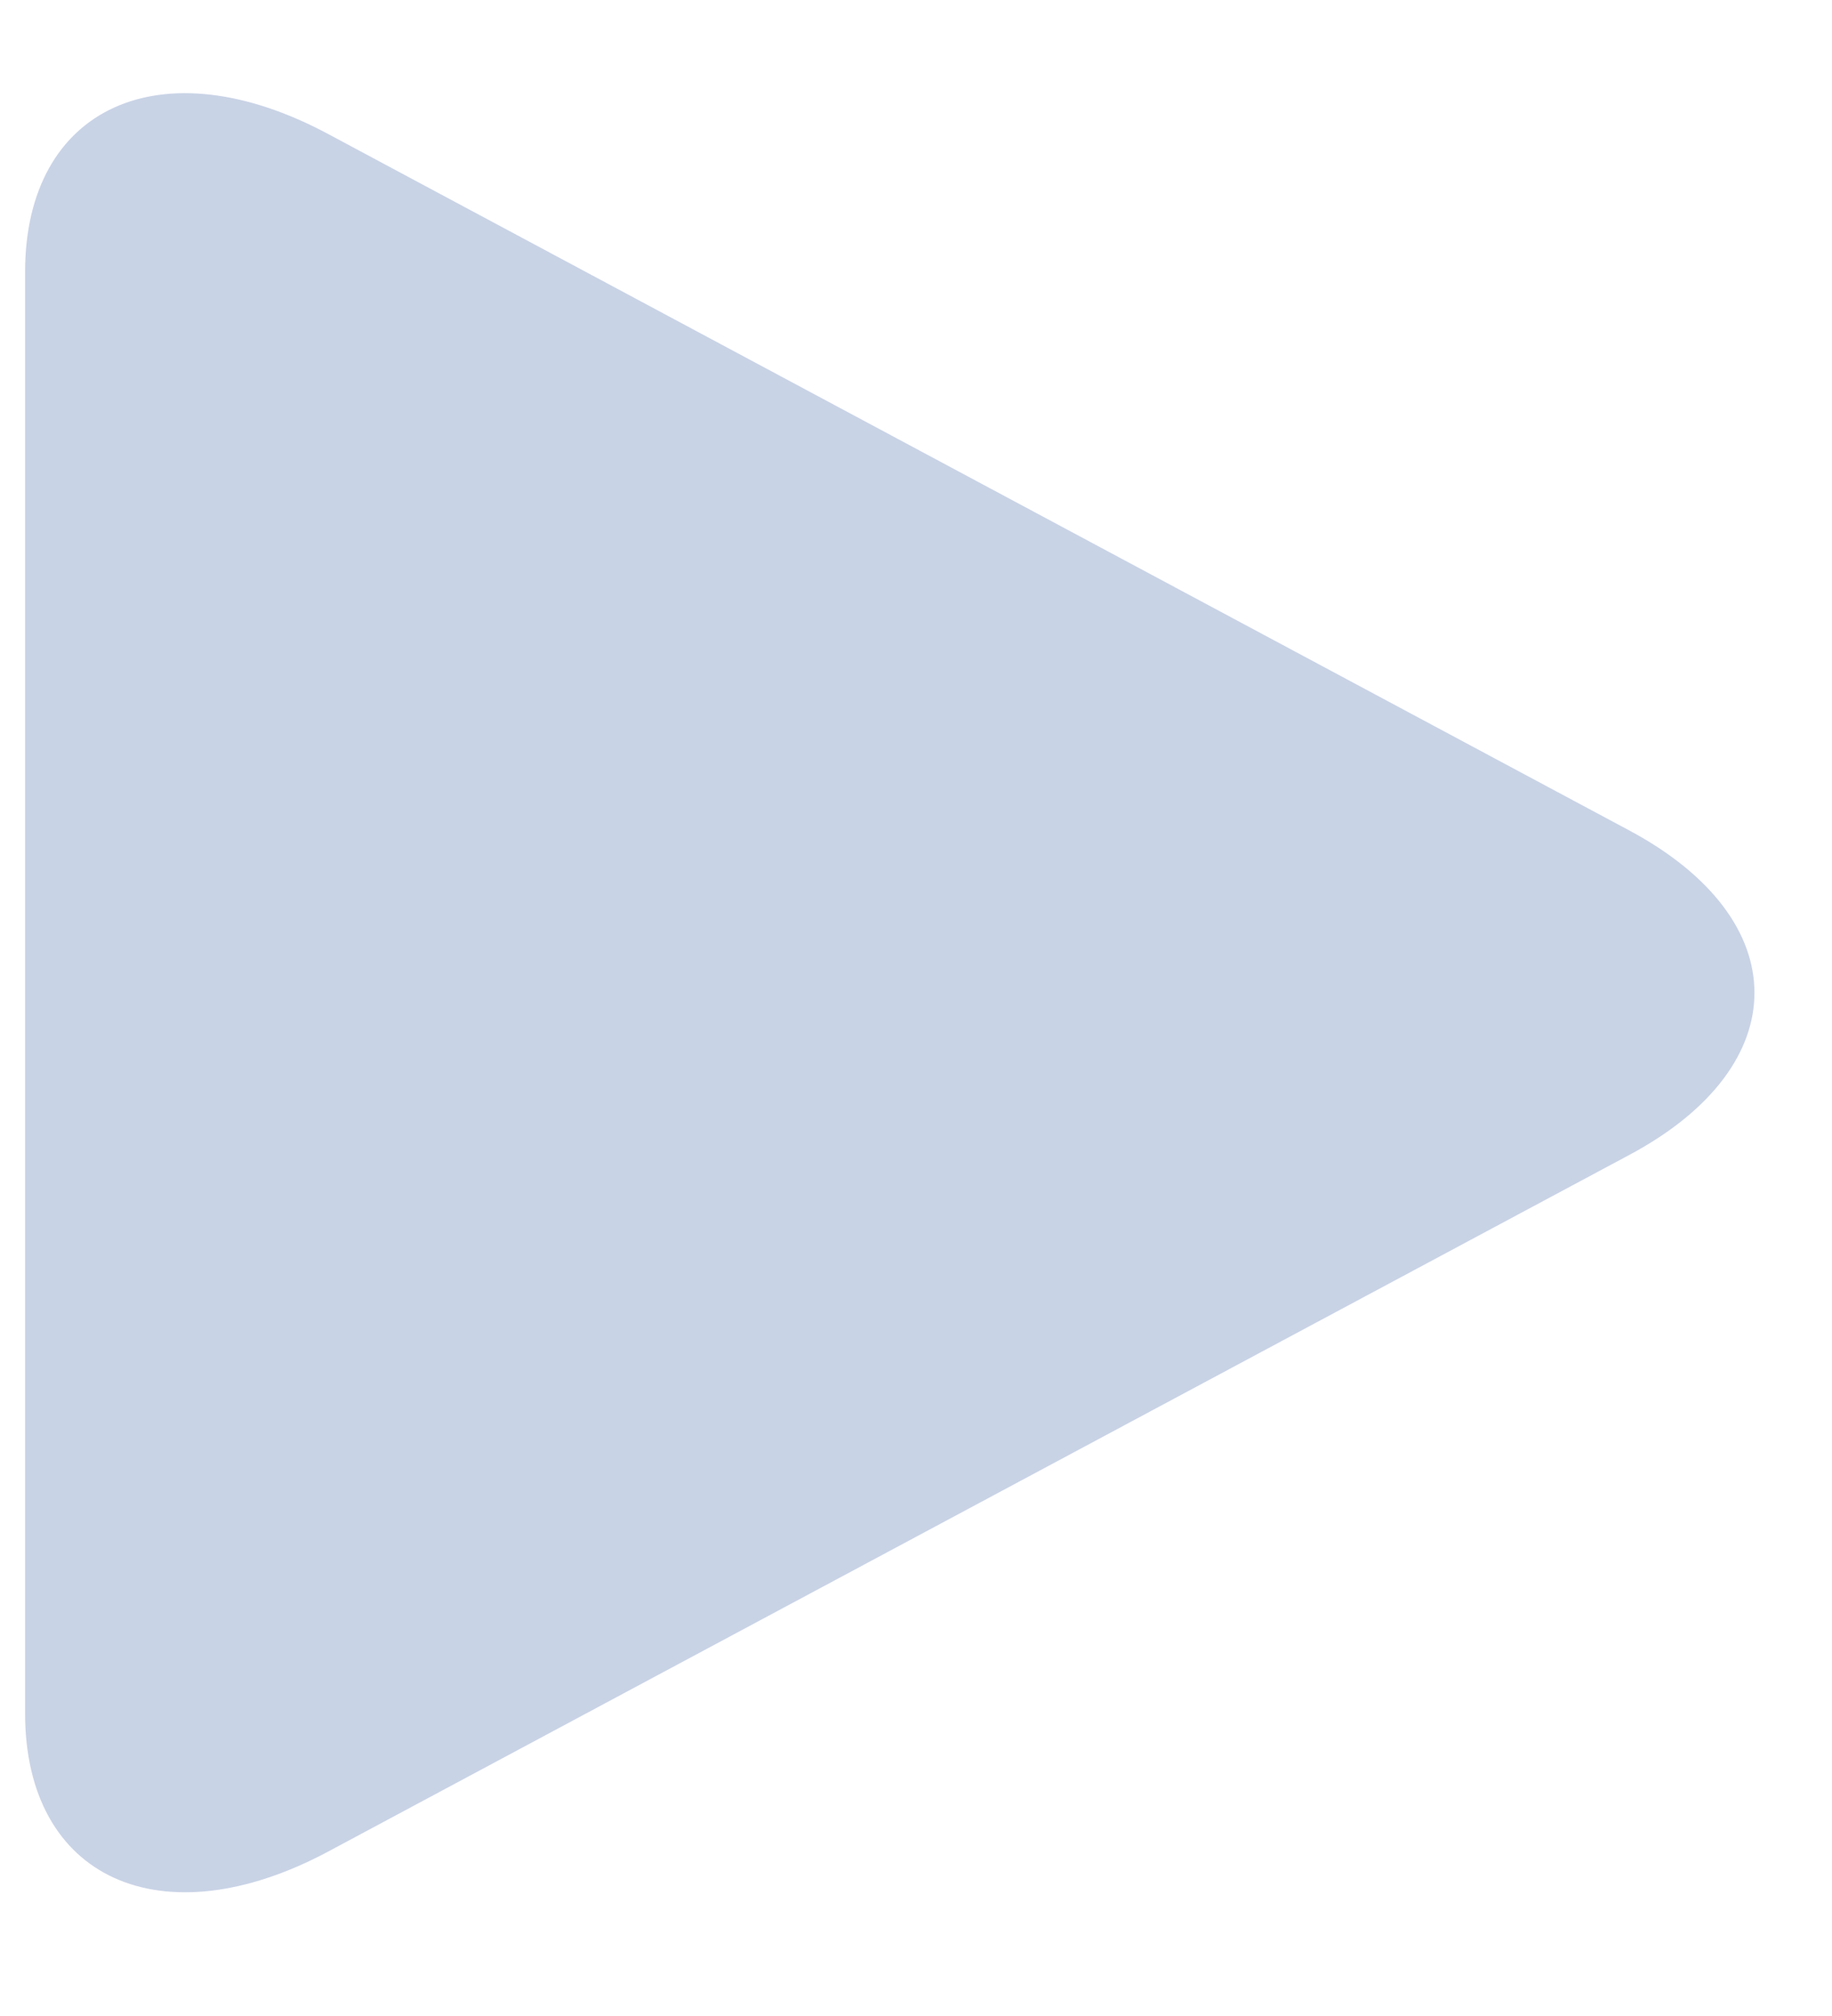 <?xml version="1.0" encoding="UTF-8"?>
<svg width="10px" height="11px" viewBox="0 0 10 11" version="1.1" xmlns="http://www.w3.org/2000/svg" xmlns:xlink="http://www.w3.org/1999/xlink">
    <title>路径</title>
    <g id="页面自适应规则说明" stroke="none" stroke-width="1" fill="none" fill-rule="evenodd">
        <g id="3.工具栏收起" transform="translate(-4, -445)" fill="#C9D3E6" fill-rule="nonzero">
            <g id="左" transform="translate(4, 445.412)">
                <path d="M0.137,1.072 C0.137,0.171 0.881,-0.168 1.791,0.319 L8.895,4.12 C9.804,4.607 9.804,5.403 8.895,5.889 L1.791,9.691 C0.881,10.177 0.137,9.838 0.137,8.937 L0.137,1.072 L0.137,1.072 Z" id="路径"></path>
            </g>
        </g>
    </g>
</svg>